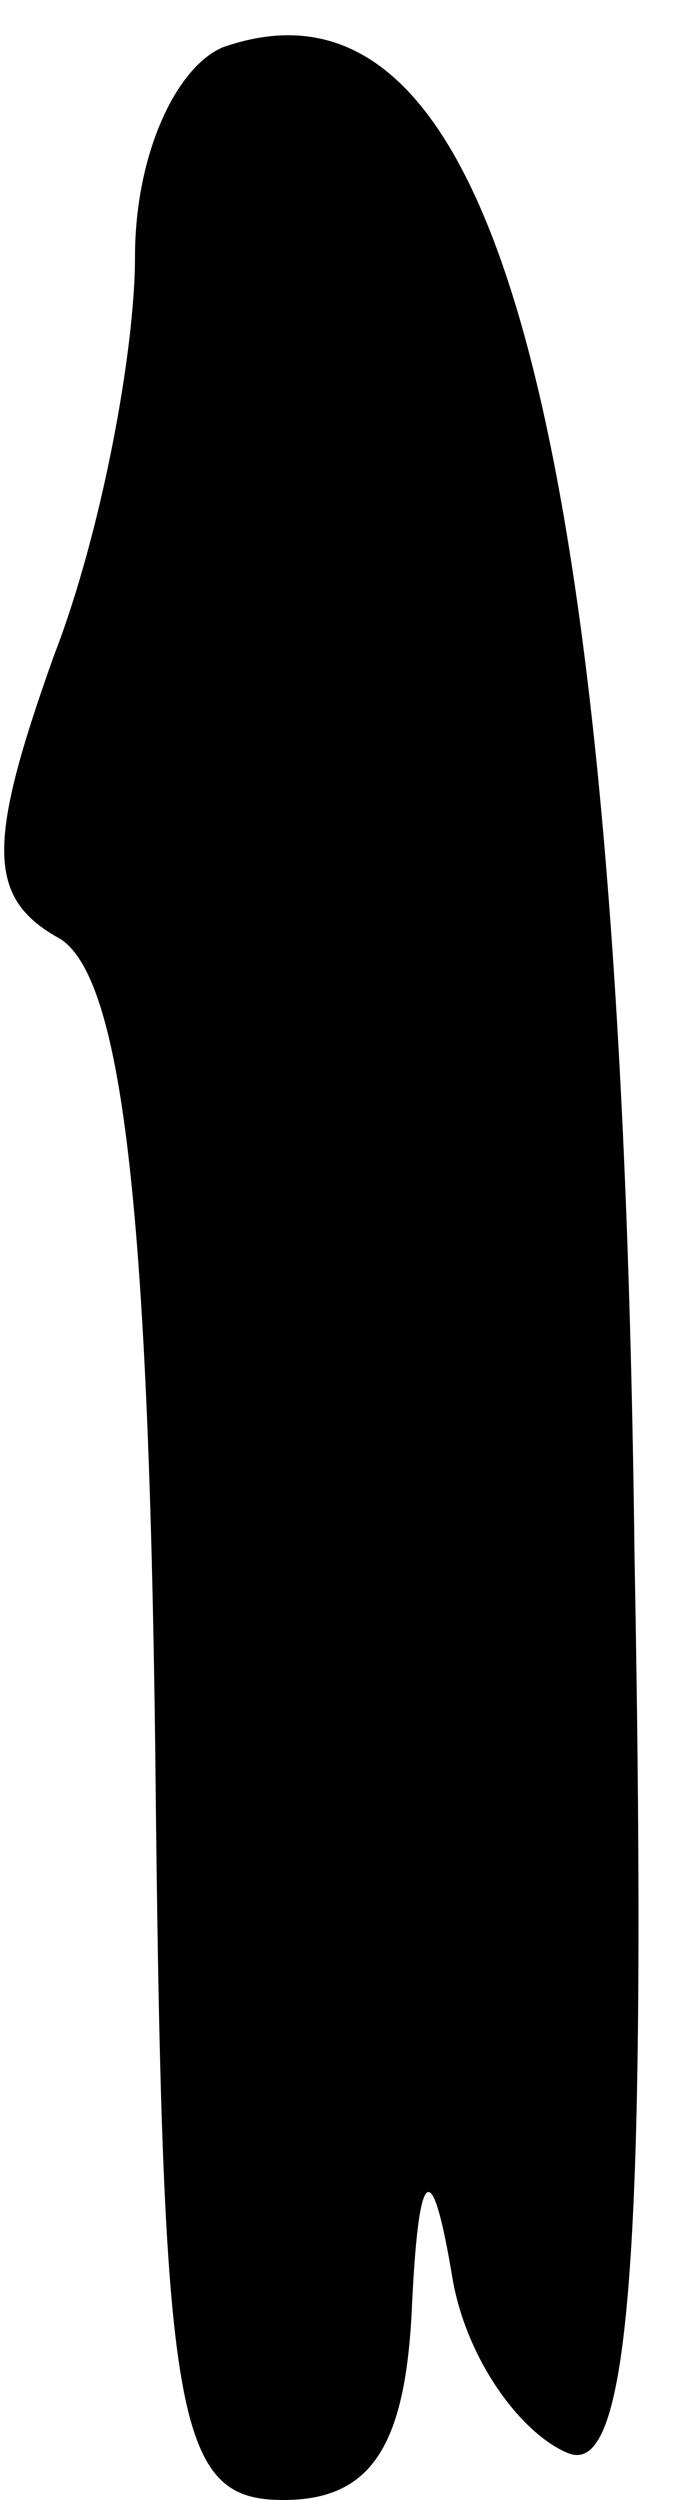 <?xml version="1.0" standalone="no"?>
<!DOCTYPE svg PUBLIC "-//W3C//DTD SVG 20010904//EN"
 "http://www.w3.org/TR/2001/REC-SVG-20010904/DTD/svg10.dtd">
<svg version="1.0" xmlns="http://www.w3.org/2000/svg"
 width="10pt" height="37pt" viewBox="0 0 10 37"
 preserveAspectRatio="xMidYMid meet">
<g transform="translate(0,37) scale(0.1,-0.1)"
fill="#000000" stroke="none">
<path fill="#000000" stroke="none" d="M33 363 c-7 -3 -13 -16 -13 -31 0 -14
-5 -41 -12 -59 -10 -28 -10 -36 1 -42 9 -6 13 -39 14 -120 1 -100 3 -111 19
-111 13 0 18 8 19 28 1 22 3 23 6 5 2 -12 10 -23 17 -26 9 -4 12 26 10 133 -2
169 -21 237 -61 223z"/>
</g>
</svg>
